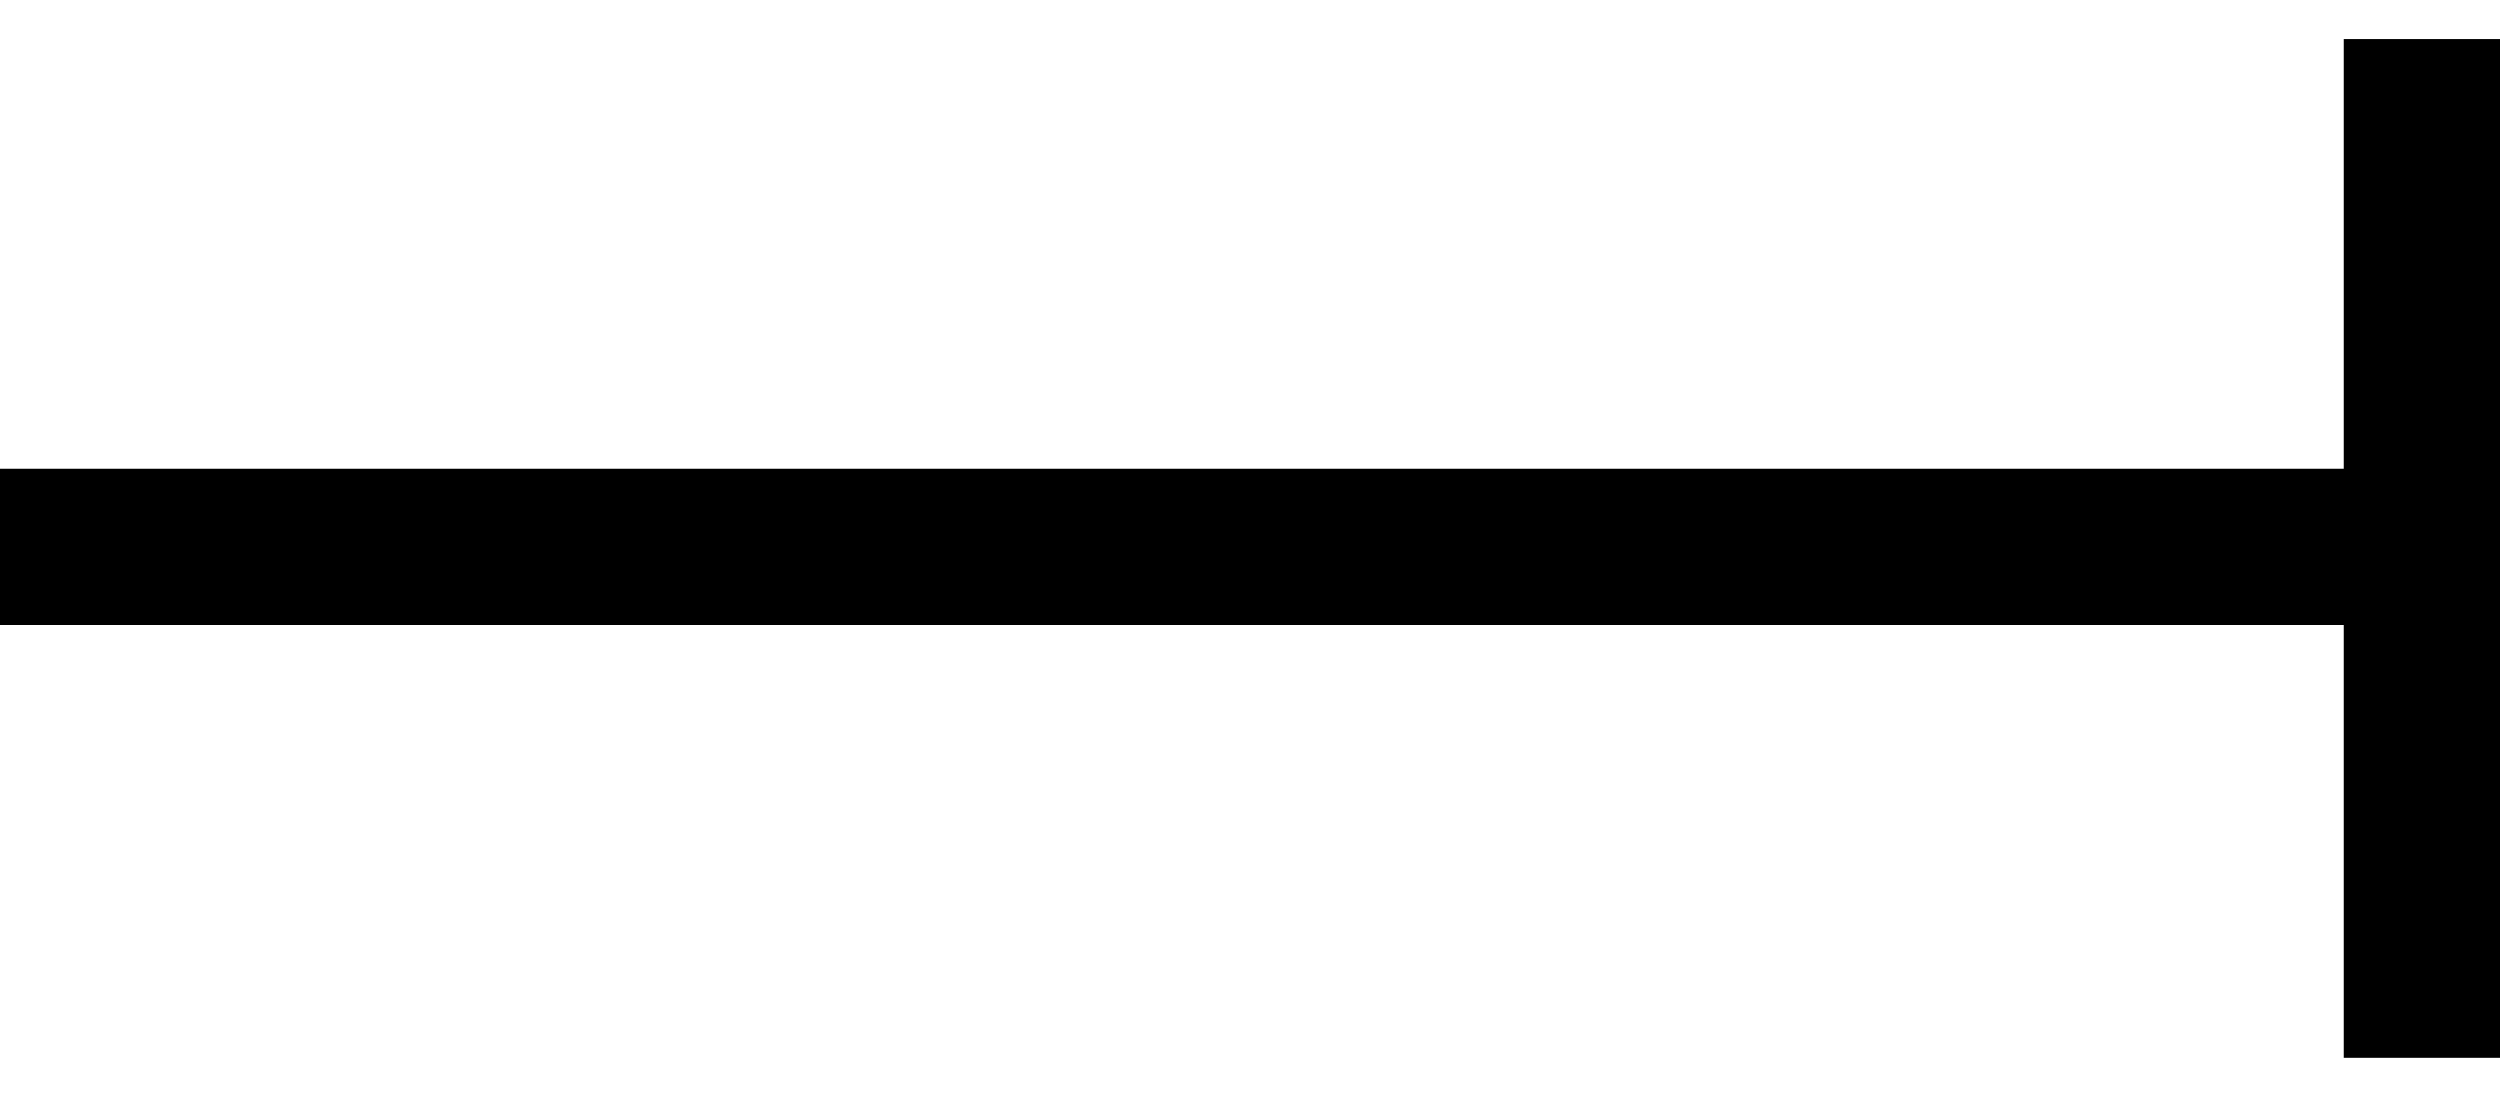 <?xml version="1.0" encoding="UTF-8"?>
<svg width="32px" height="14px" viewBox="0 0 32 14" version="1.1" xmlns="http://www.w3.org/2000/svg" xmlns:xlink="http://www.w3.org/1999/xlink">
    <!-- Generator: Sketch 39.1 (31720) - http://www.bohemiancoding.com/sketch -->
    <title>Group 3</title>
    <desc>Created with Sketch.</desc>
    <defs></defs>
    <g id="Page-1" stroke="none" stroke-width="1" fill="none" fill-rule="evenodd" stroke-linecap="square">
        <g id="Desktop-Copy-44" transform="translate(-442, -359)" stroke="#000000" stroke-width="2">
            <g id="Group-3" transform="translate(443, 360)">
                <path d="M0,6 L29.64,6" id="Line"></path>
                <path d="M30,0.5 L30,11.54" id="Line"></path>
            </g>
        </g>
    </g>
</svg>